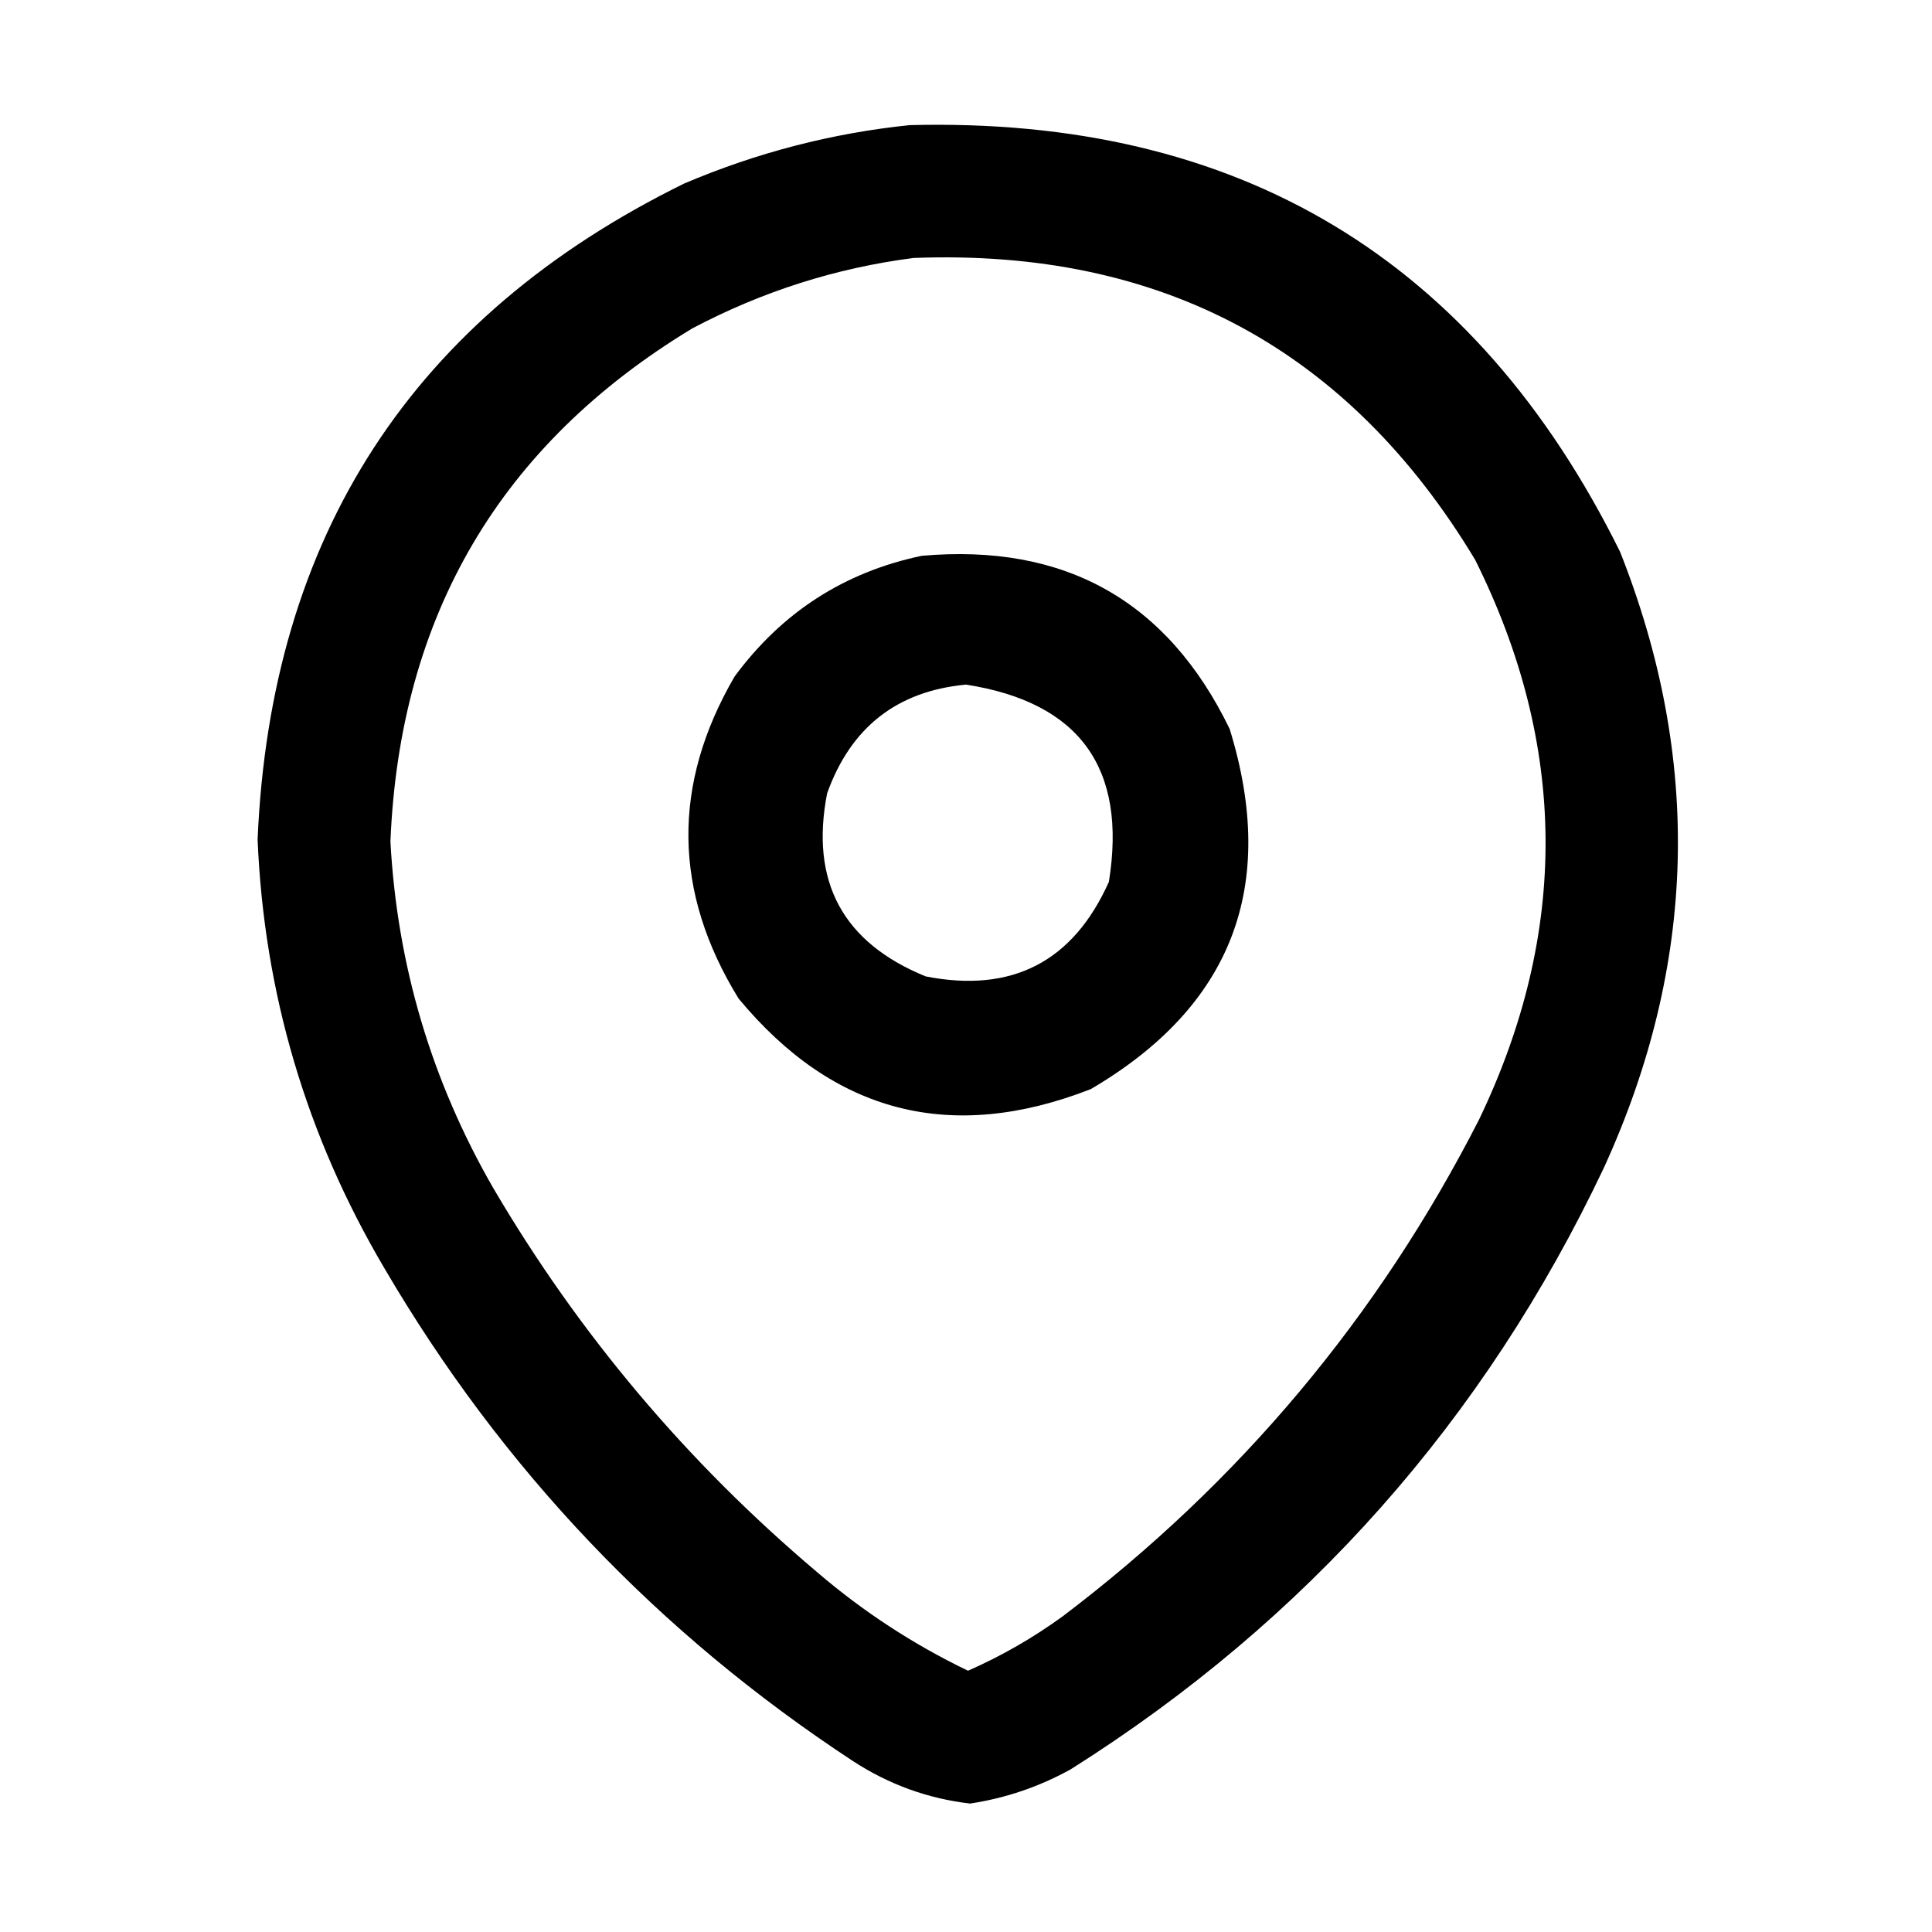 <svg viewBox="0 0 512 512" fill="none" xmlns="http://www.w3.org/2000/svg">
<path fill-rule="evenodd" clip-rule="evenodd" d="M241.067 33.162C328.155 30.912 390.911 68.601 429.333 146.228C451.114 201.186 449.692 255.586 425.067 309.428C393.405 376.289 346.293 429.444 283.733 468.895C275.382 473.516 266.494 476.538 257.067 477.962C245.901 476.648 235.589 472.914 226.133 466.762C174.455 432.864 133.034 389.309 101.867 336.095C81.177 301.044 69.977 263.178 68.267 222.495C71.719 141.926 109.408 83.971 181.333 48.628C200.599 40.435 220.511 35.279 241.067 33.162ZM242.133 68.362C307.753 65.873 357.353 92.54 390.933 148.362C415.452 197.542 415.807 246.965 392 296.628C365.319 348.918 328.519 392.83 281.6 428.362C273.773 434.049 265.418 438.849 256.533 442.762C242.051 435.789 228.718 427.077 216.533 416.628C182.025 387.468 153.402 353.513 130.667 314.762C114.316 286.334 105.249 255.757 103.467 223.028C105.926 163.138 132.593 117.805 183.467 87.028C202.023 77.226 221.579 71.004 242.133 68.362Z" fill="currentColor"/>
<path fill-rule="evenodd" clip-rule="evenodd" d="M244.267 147.295C282.203 143.941 309.403 159.231 325.867 193.162C338.756 234.868 326.49 266.69 289.067 288.628C252.061 303.067 220.949 295.067 195.733 264.628C178.361 236.4 178.004 207.955 194.667 179.295C207.217 162.272 223.75 151.605 244.267 147.295ZM256 181.428C237.741 183.133 225.474 192.733 219.2 210.228C214.631 233.628 223.343 249.806 245.333 258.762C268.209 263.235 284.387 254.88 293.867 233.695C298.717 203.533 286.095 186.111 256 181.428Z" fill="currentColor"/>
</svg>
